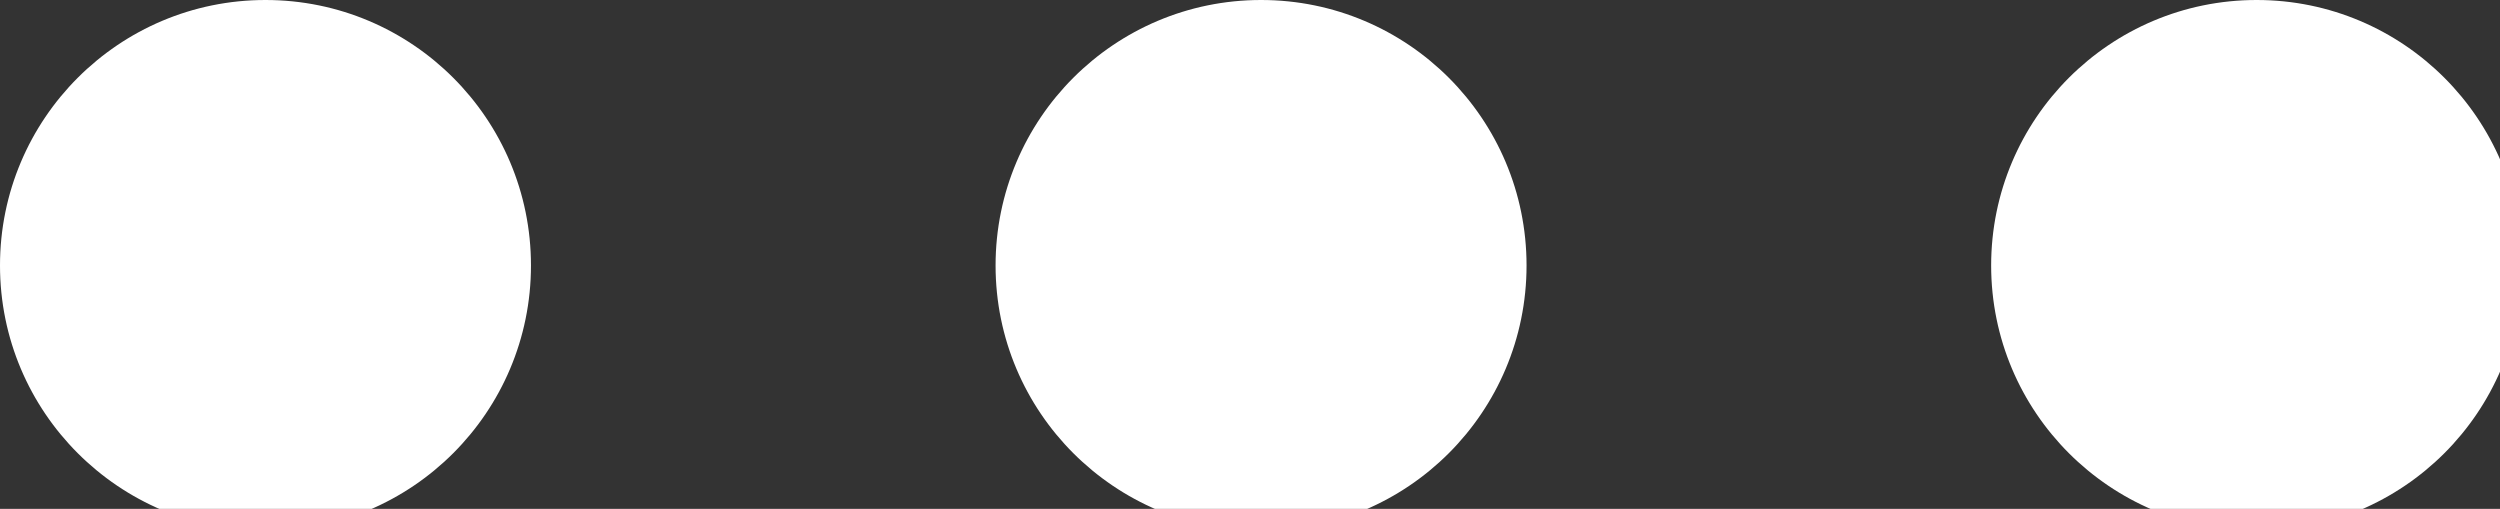 <?xml version="1.0" encoding="utf-8"?>
<!-- Generator: Adobe Illustrator 18.0.0, SVG Export Plug-In . SVG Version: 6.00 Build 0)  -->
<!DOCTYPE svg PUBLIC "-//W3C//DTD SVG 1.1//EN" "http://www.w3.org/Graphics/SVG/1.1/DTD/svg11.dtd">
<svg version="1.1" id="Layer_1" xmlns="http://www.w3.org/2000/svg" xmlns:xlink="http://www.w3.org/1999/xlink" x="0px" y="0px"
	 viewBox="0 0 11.3 2.3" enable-background="new 0 0 11.3 2.3" xml:space="preserve">
<rect x="0" y="0" width="11.3" height="2.3" fill="#333333" stroke="none"/>
<circle fill="#FFFFFF" cx="1.2" cy="1.2" r="1.2"/>
<circle fill="#FFFFFF" cx="5.7" cy="1.2" r="1.2"/>
<circle fill="#FFFFFF" cx="10.2" cy="1.2" r="1.2"/>
</svg>
